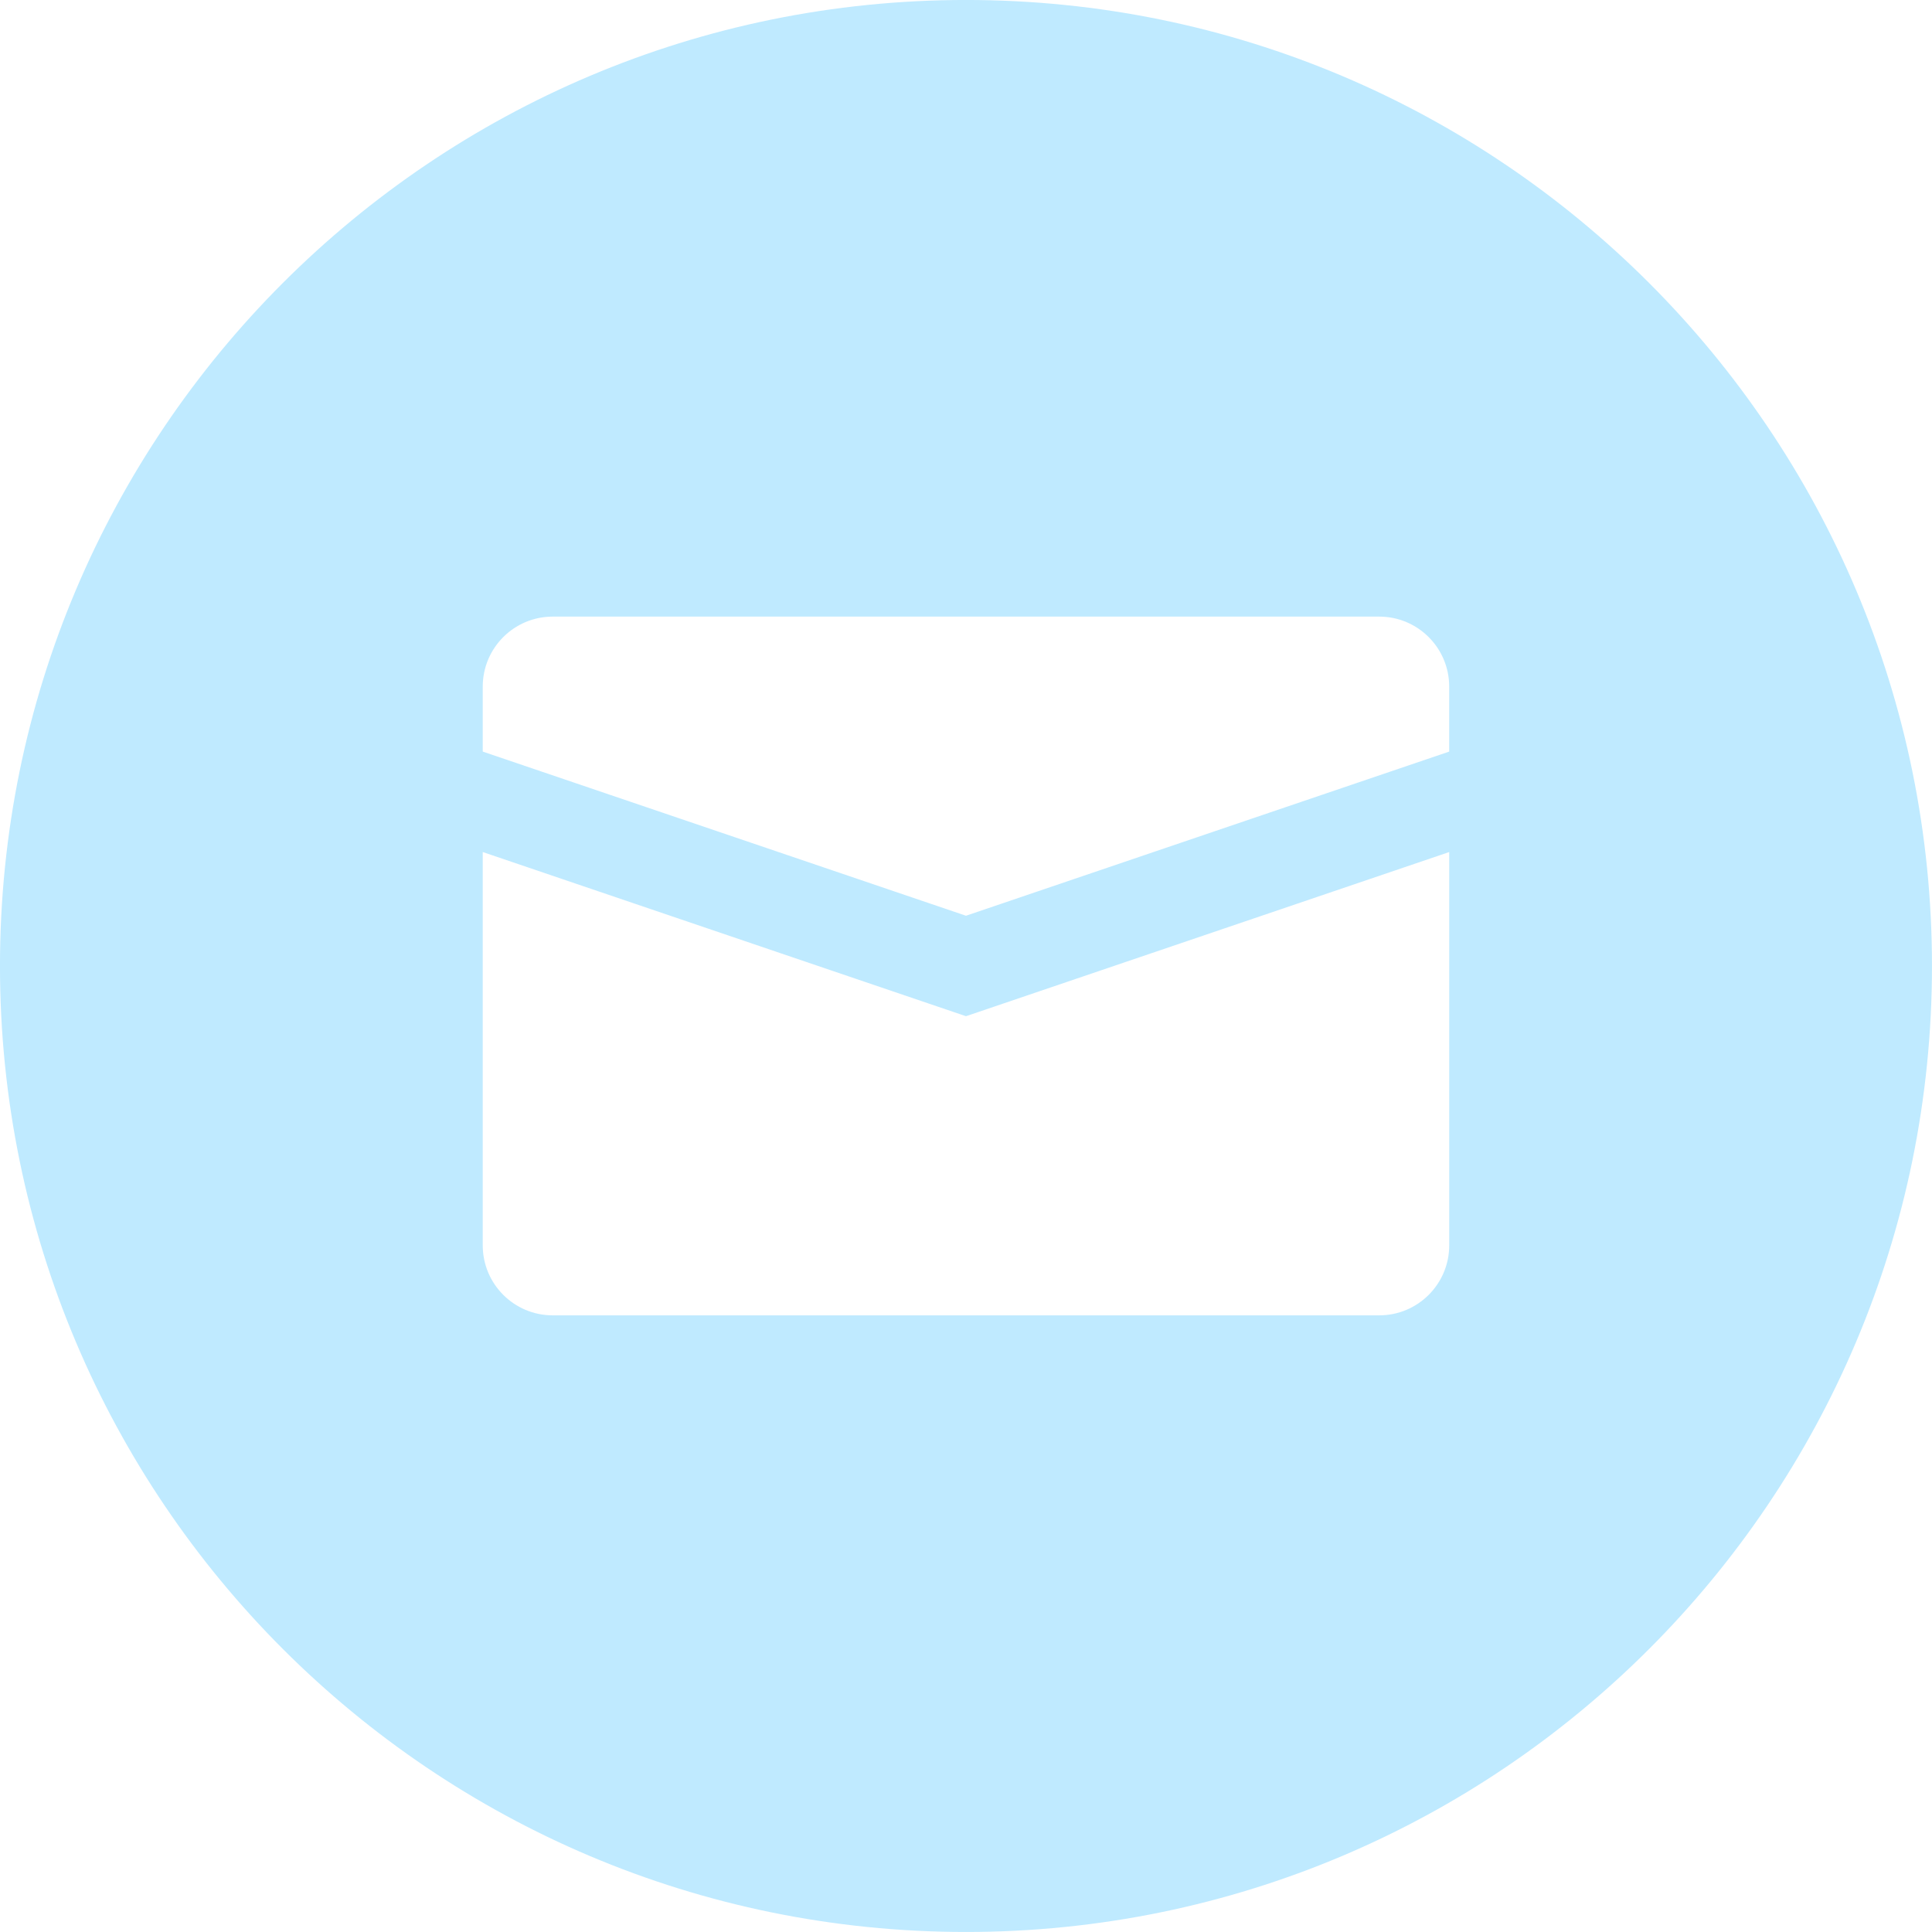 <svg xmlns="http://www.w3.org/2000/svg" xmlns:xlink="http://www.w3.org/1999/xlink" version="1.1" xml:space="preserve" viewBox="1.41 1.41 252.9 252.9">

<defs>
</defs>
<g style="stroke: none; stroke-width: 0; stroke-dasharray: none; stroke-linecap: butt; stroke-linejoin: miter; stroke-miterlimit: 10; fill: #242B40; fill-rule: nonzero; opacity: 1;" transform="translate(1.407 1.407) scale(2.81 2.81)">
	<path d="M 45 0 C 20.147 0 0 20.147 0 45 c 0 24.853 20.147 45 45 45 s 45 -20.147 45 -45 C 90 20.147 69.853 0 45 0 z M 67.511 58.015 c 0 1.8 -1.46 3.26 -3.26 3.26 H 25.749 c -1.8 0 -3.26 -1.46 -3.26 -3.26 V 39.692 L 45 47.34 l 22.511 -7.647 V 58.015 z M 67.511 35.013 L 45 42.66 l -22.511 -7.647 v -3.028 c 0 -1.8 1.46 -3.26 3.26 -3.26 h 38.501 c 1.8 0 3.26 1.46 3.26 3.26 V 35.013 z" style="stroke: none; stroke-width: 1; stroke-dasharray: none; stroke-linecap: butt; stroke-linejoin: miter; stroke-miterlimit: 10; fill:#BFEAFF; fill-rule: nonzero; opacity: 1;" transform=" matrix(1 0 0 1 0 0) " stroke-linecap="round"/>
</g>
</svg>